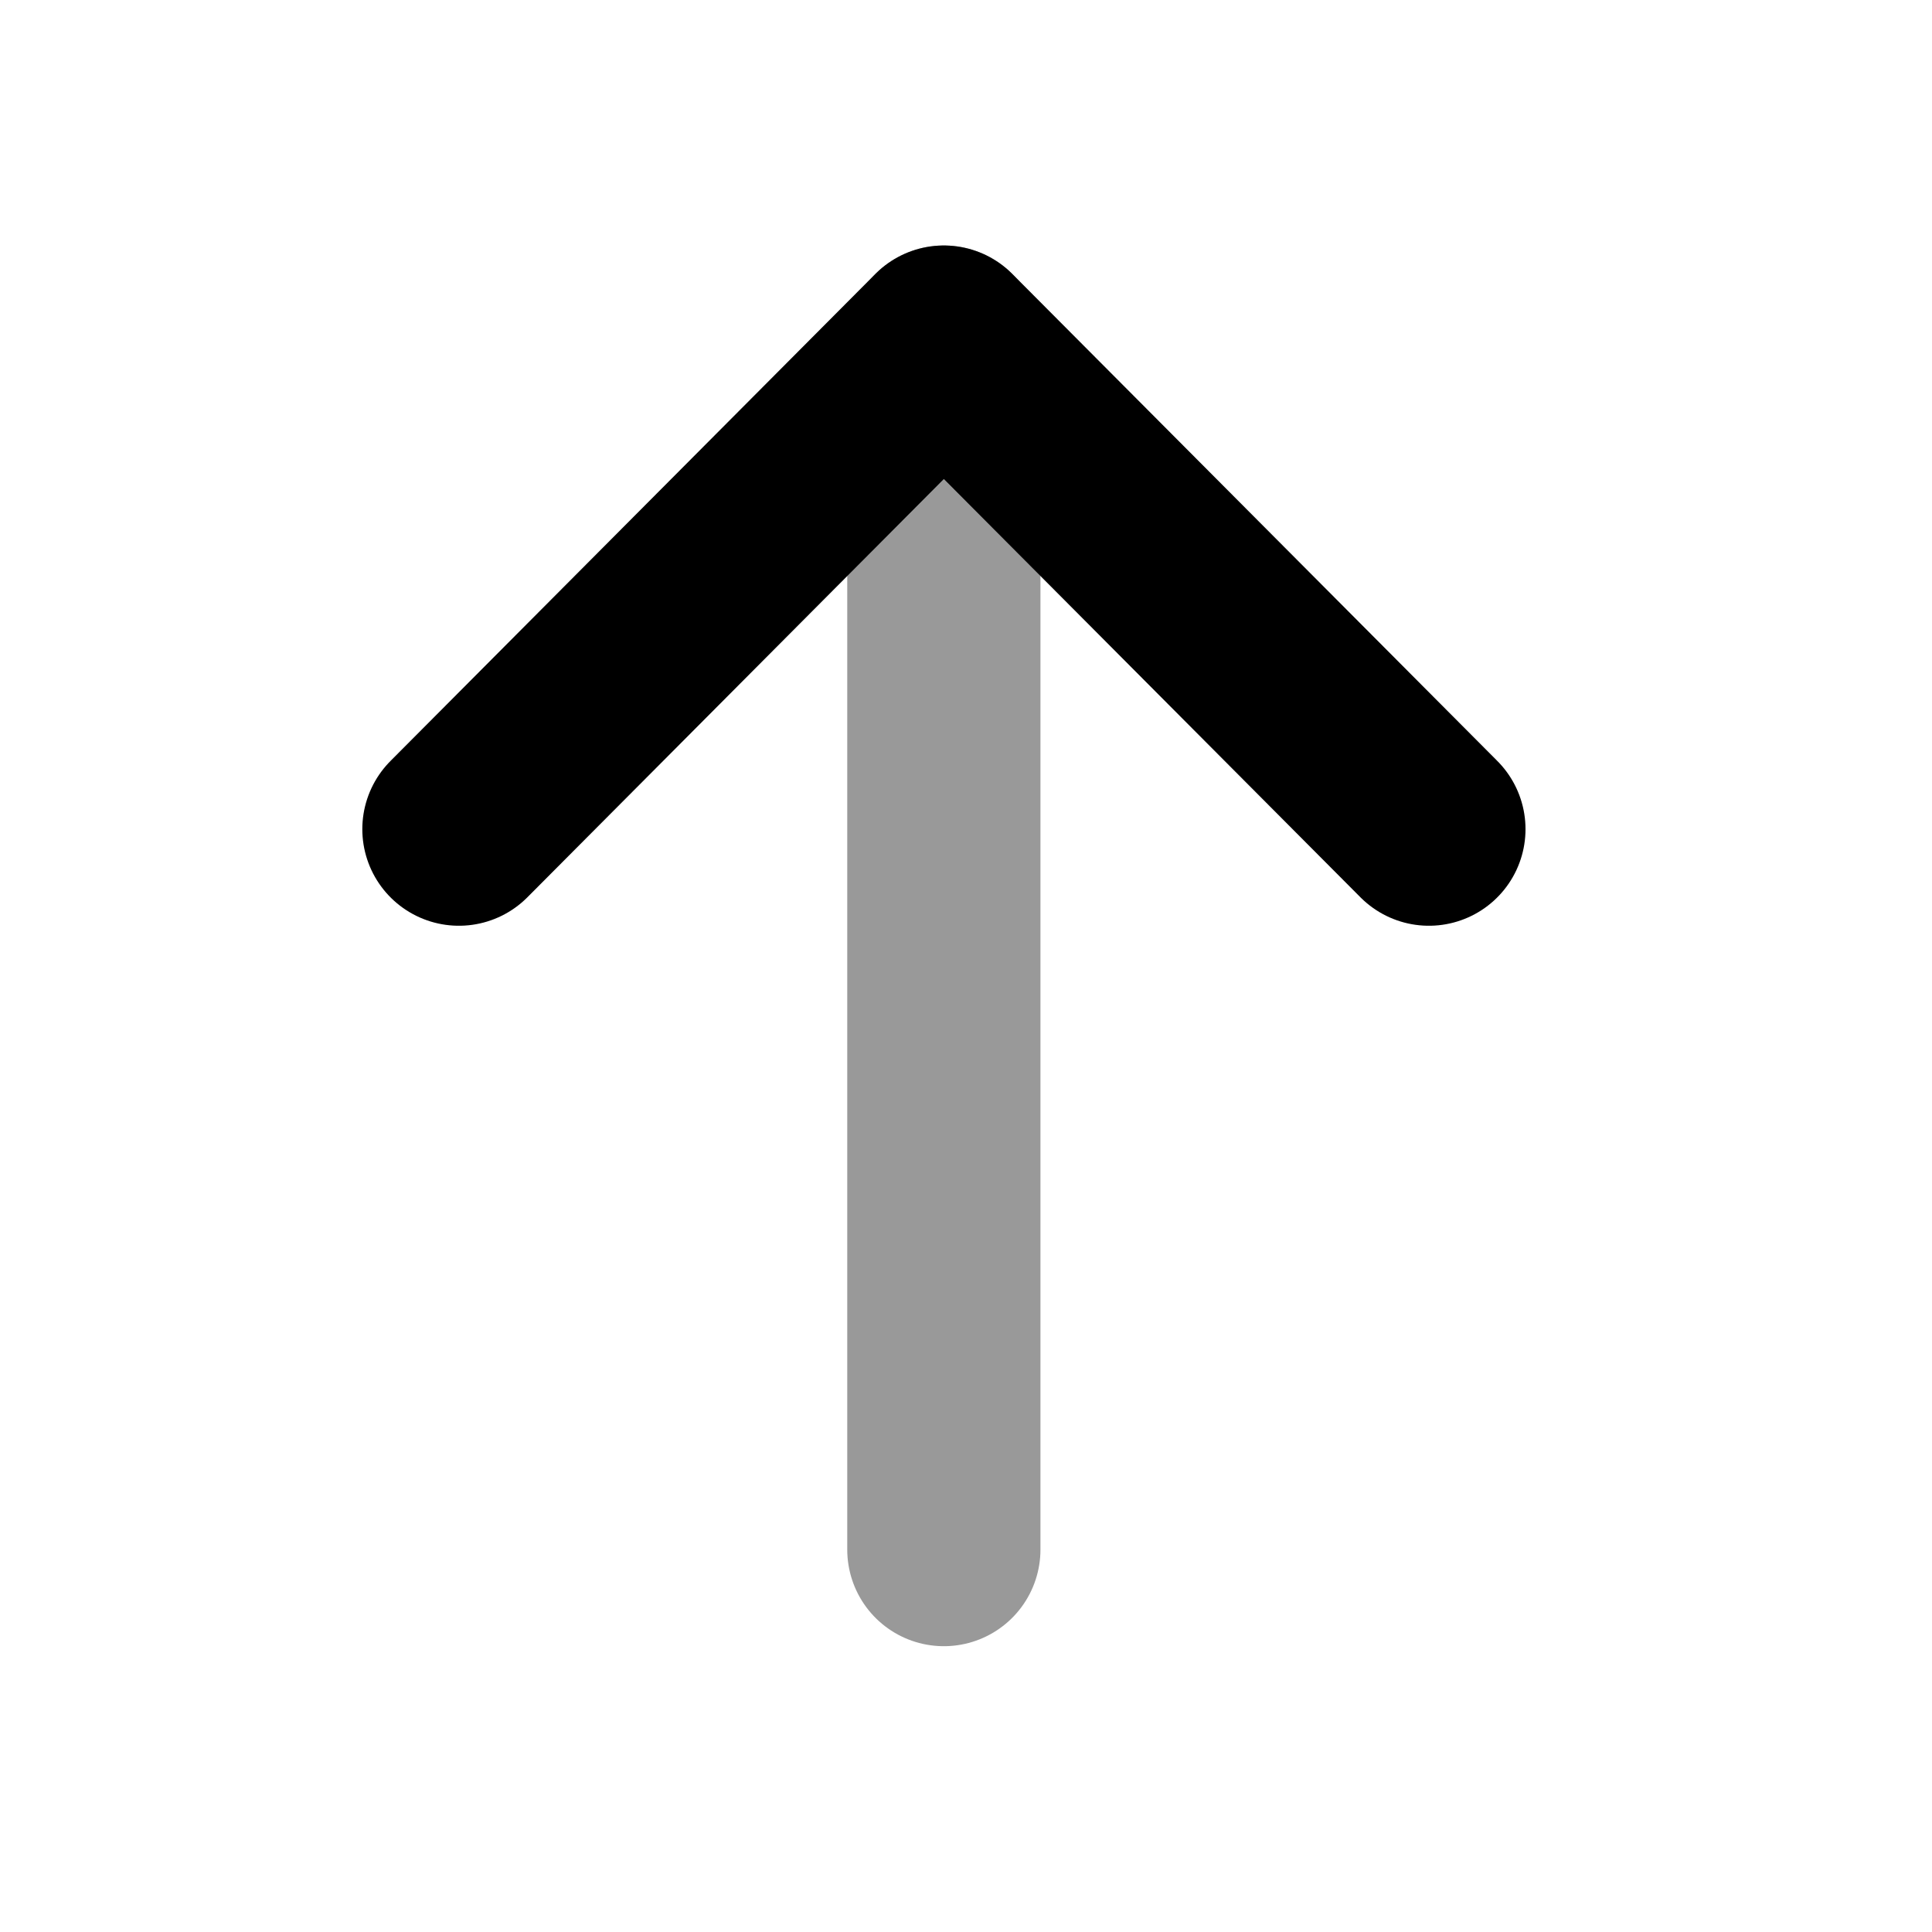 <svg width="30" height="30" viewBox="0 0 30 30" fill="none" xmlns="http://www.w3.org/2000/svg">
<path opacity="0.4" d="M14.656 5.312L14.656 24.062" stroke="currentColor" stroke-width="3" stroke-linecap="round" stroke-linejoin="round"/>
<path d="M7.126 12.875L14.656 5.312L22.188 12.875" stroke="currentColor" stroke-width="3" stroke-linecap="round" stroke-linejoin="round"/>
</svg>
